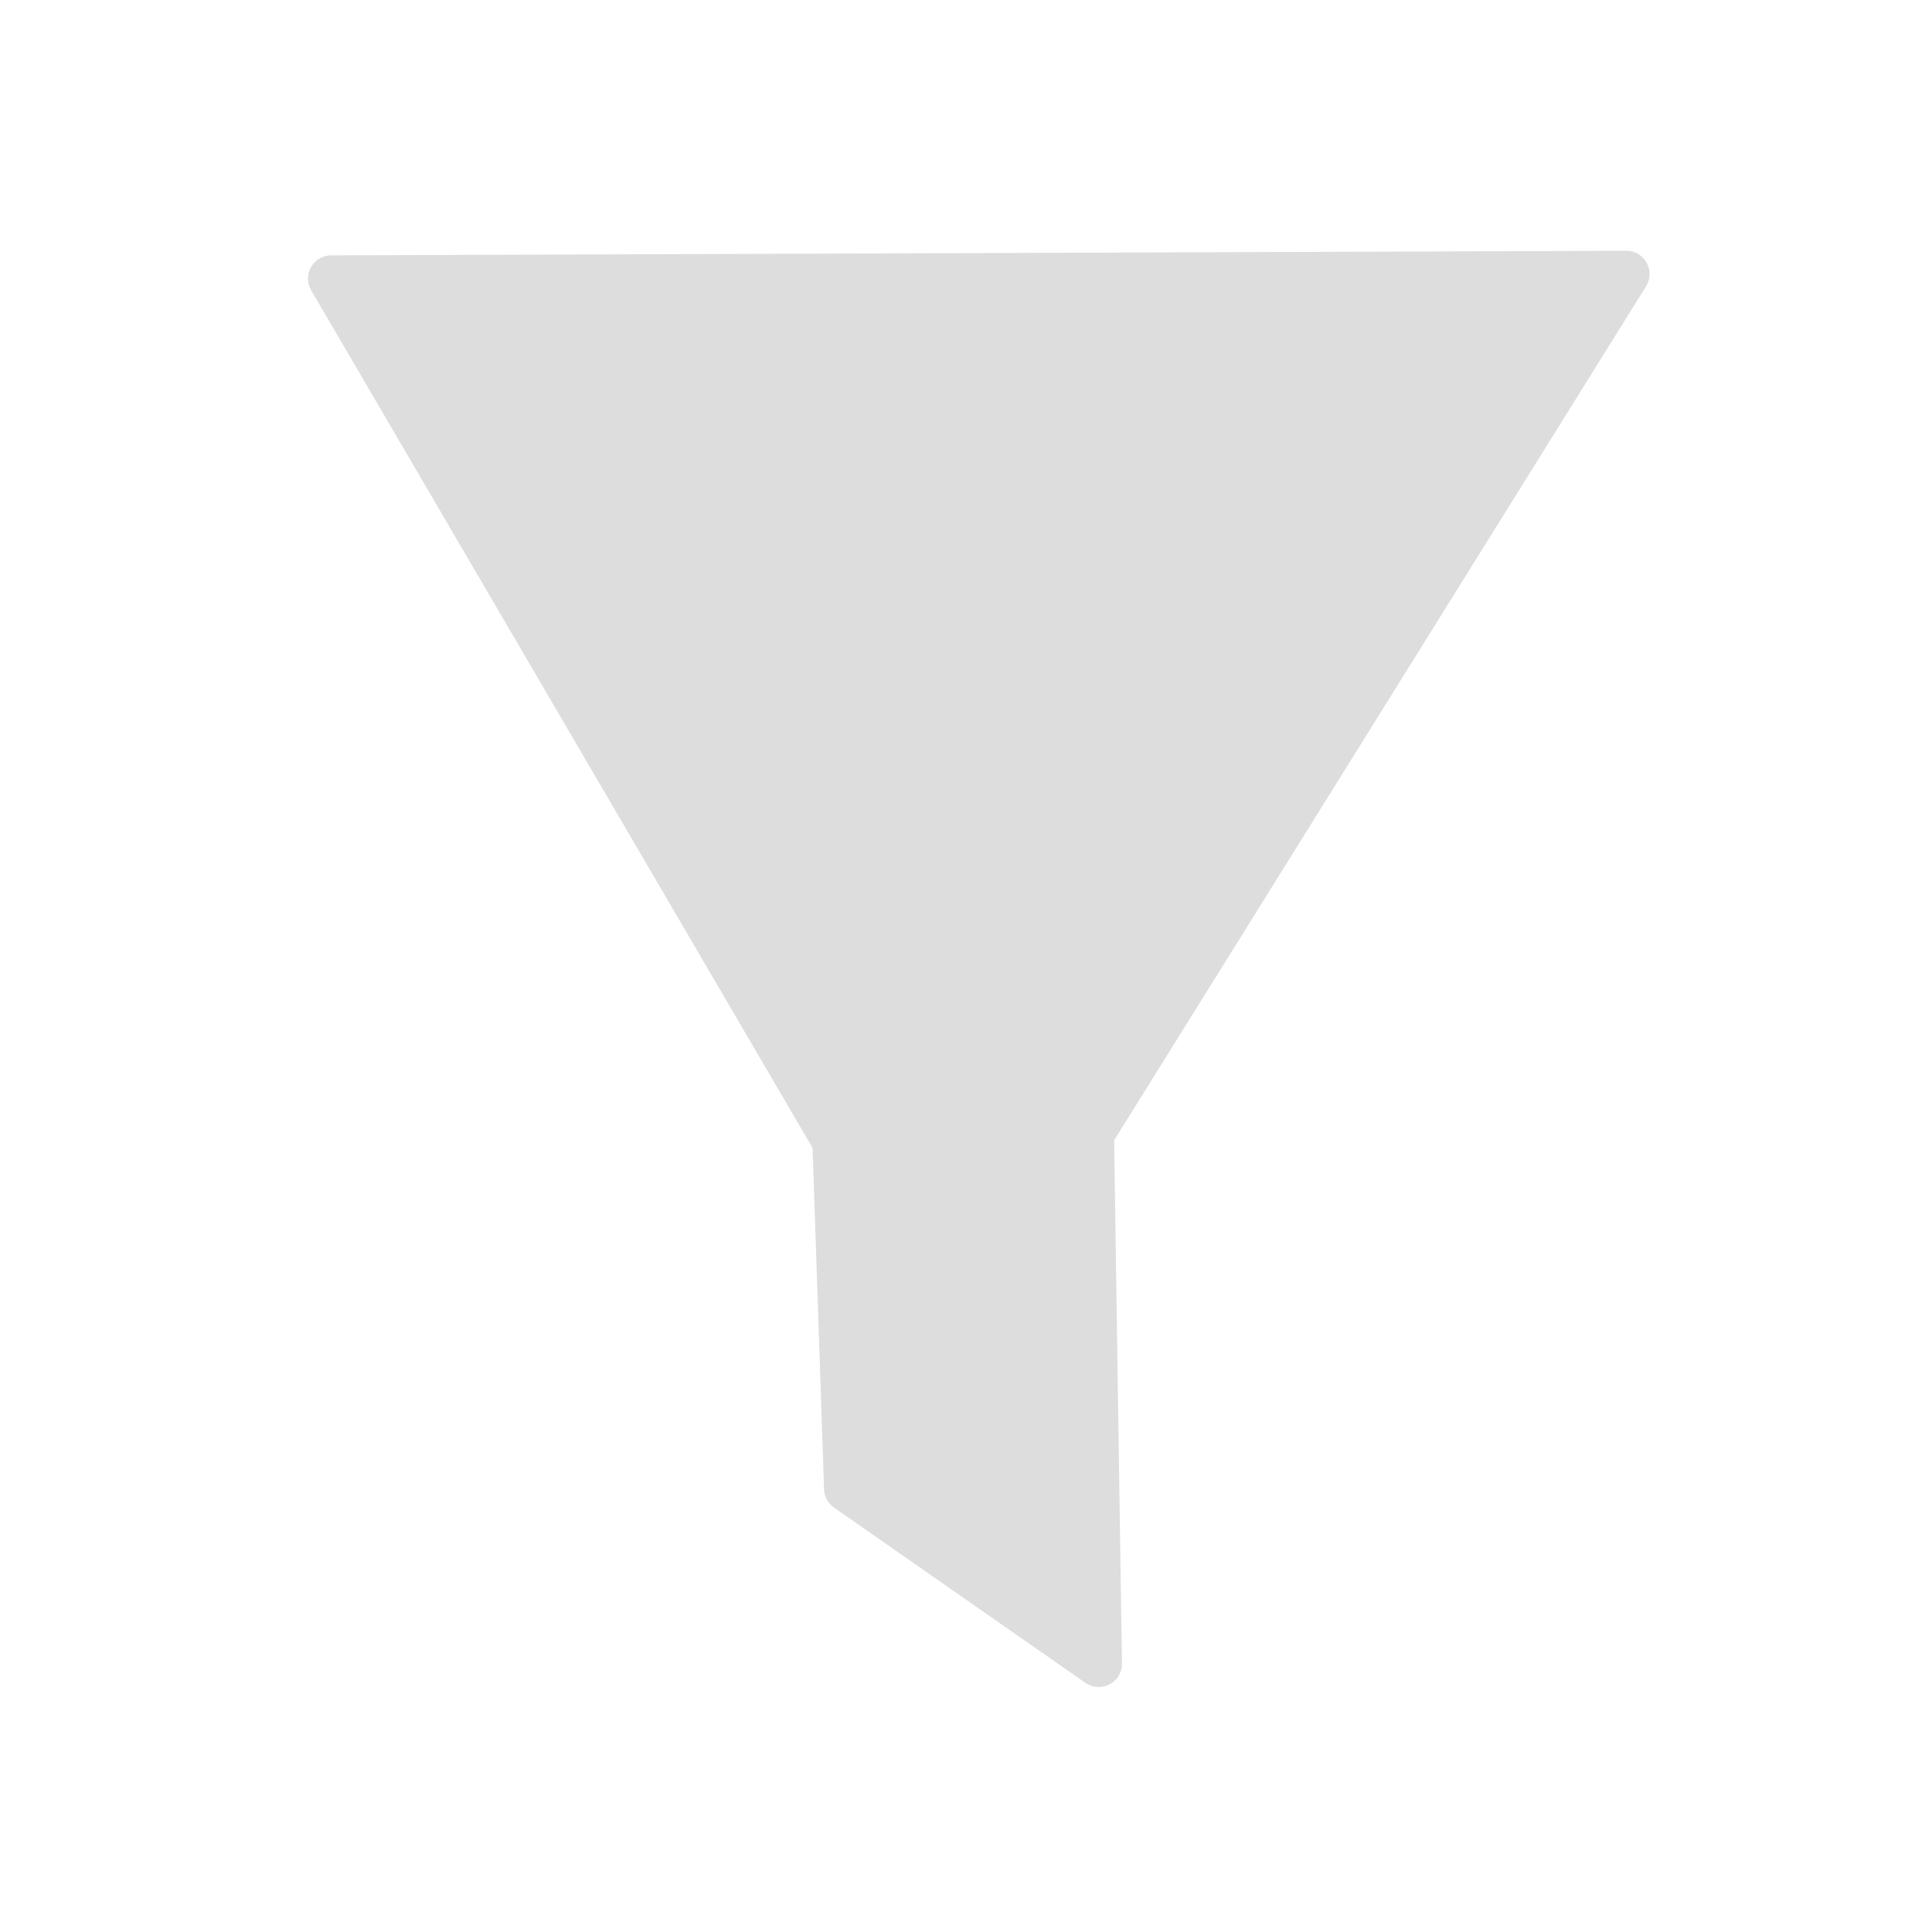 <?xml version="1.0" standalone="no"?>
<!DOCTYPE svg PUBLIC "-//W3C//DTD SVG 1.1//EN" "http://www.w3.org/Graphics/SVG/1.1/DTD/svg11.dtd">
<svg width="100%" height="100%" viewBox="0 0 64 64" version="1.1" xmlns="http://www.w3.org/2000/svg" xmlns:xlink="http://www.w3.org/1999/xlink" xml:space="preserve" style="fill-rule:evenodd;clip-rule:evenodd;stroke-linejoin:round;stroke-miterlimit:1.414;">
    <path id="rect4963" d="M28.068,49.309L36.396,55.115L36.134,37.559L53.874,9.077L10.973,9.229L27.68,37.806L28.068,49.309Z" style="fill:rgb(221,221,221);fill-rule:nonzero;stroke-width:1.54px;stroke:rgb(221,221,221);"/>
</svg>
